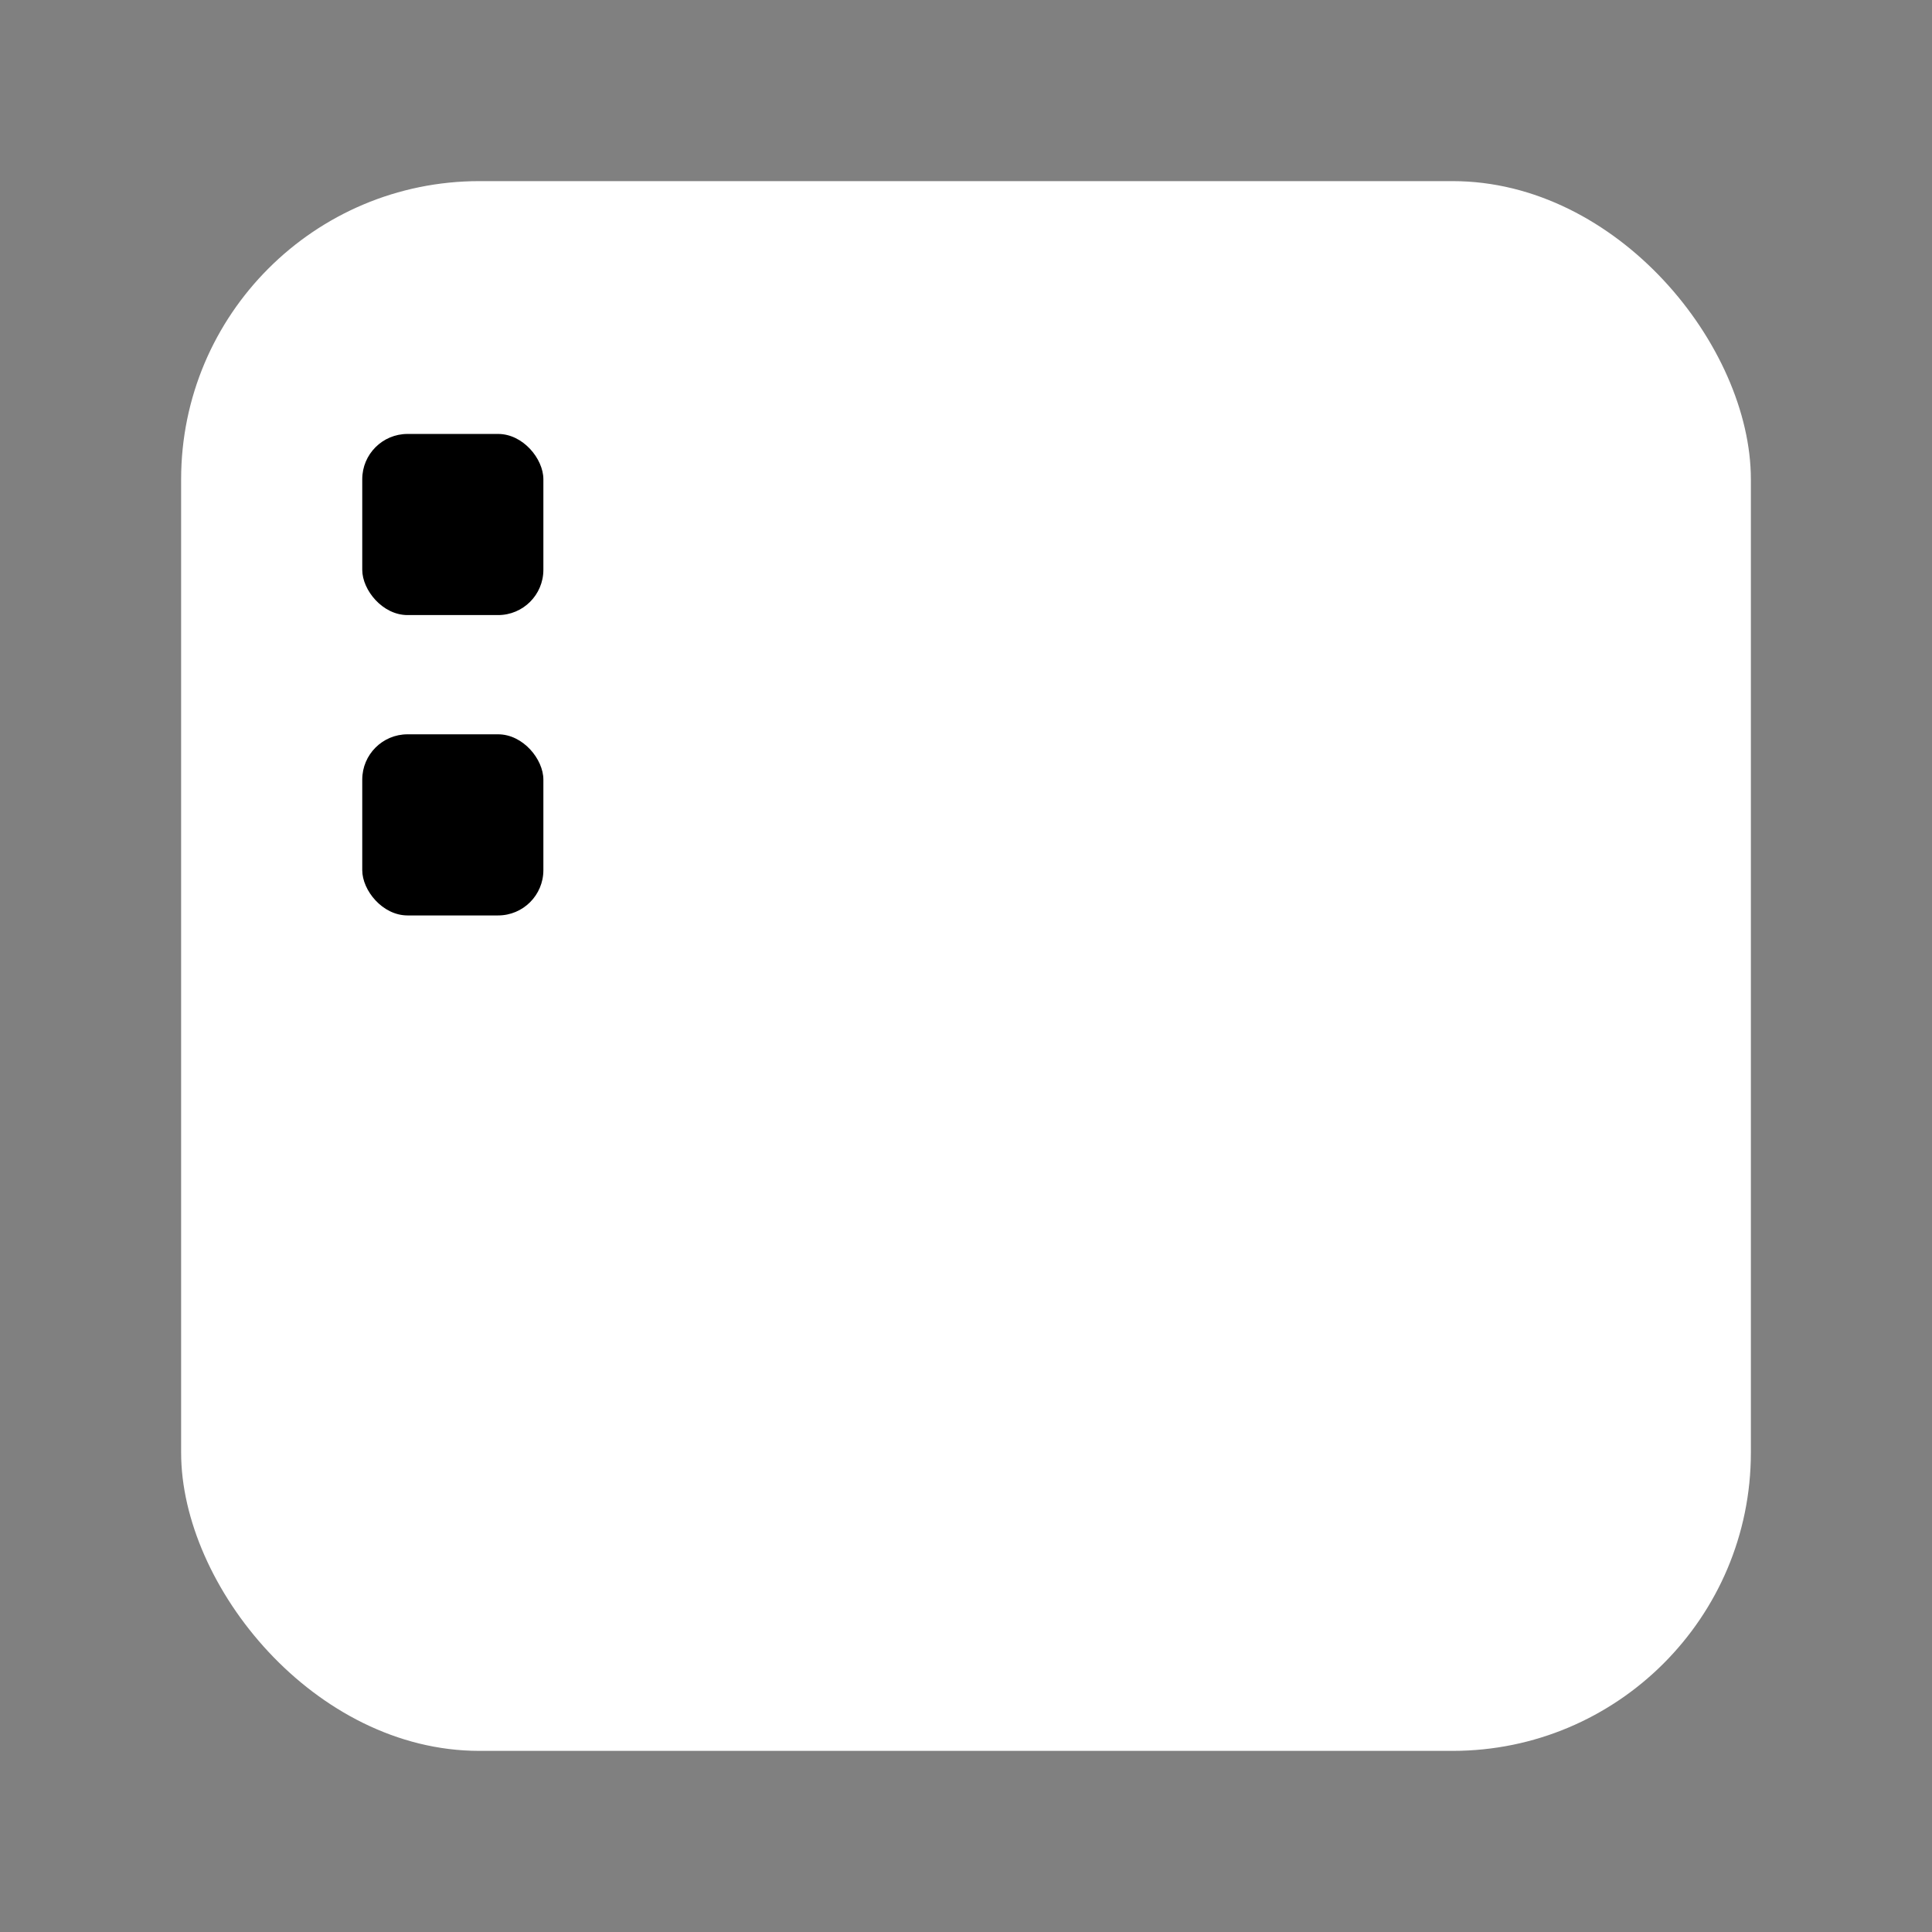 <?xml version="1.0" encoding="UTF-8" standalone="no"?>
<!-- Created with Inkscape (http://www.inkscape.org/) -->

<svg
   width="512"
   height="512"
   viewBox="0 0 512 512"
   version="1.1"
   id="svg5"
   inkscape:version="1.1.1 (3bf5ae0d25, 2021-09-20)"
   sodipodi:docname="desktop.svg"
   xmlns:inkscape="http://www.inkscape.org/namespaces/inkscape"
   xmlns:sodipodi="http://sodipodi.sourceforge.net/DTD/sodipodi-0.dtd"
   xmlns="http://www.w3.org/2000/svg"
   xmlns:svg="http://www.w3.org/2000/svg">
  <rect x="0" y="0" width="512" height="512" fill="#808080" stroke="none"/>
  <sodipodi:namedview
     id="namedview7"
     pagecolor="#ffffff"
     bordercolor="#666666"
     borderopacity="1.0"
     inkscape:pageshadow="2"
     inkscape:pageopacity="0"
     inkscape:pagecheckerboard="true"
     inkscape:document-units="px"
     showgrid="false"
     inkscape:zoom="1"
     inkscape:cx="93"
     inkscape:cy="255.5"
     inkscape:window-width="1920"
     inkscape:window-height="1015"
     inkscape:window-x="0"
     inkscape:window-y="0"
     inkscape:window-maximized="1"
     inkscape:current-layer="layer5" />
  <defs
     id="defs2" />
  <g
     inkscape:label="Transparency"
     inkscape:groupmode="layer"
     id="layer1"
     style="display:inline">
    <rect
       style="fill:none"
       id="rect288"
       width="633.905"
       height="546.783"
       x="-105.163"
       y="-45.674" />
    <rect
       style="fill:#ffffff;stroke-width:1.031"
       id="rect1207"
       width="416"
       height="416"
       x="48"
       y="48"
       ry="79.033" />
  </g>
  <g
     inkscape:groupmode="layer"
     id="layer4"
     inkscape:label="Base"
     style="display:inline" />
  <g
     inkscape:groupmode="layer"
     id="layer5"
     inkscape:label="Logo">
    <rect
       style="fill:none;fill-rule:evenodd;stroke-width:0.991"
       id="rect86005"
       width="320"
       height="28"
       x="96"
       y="400"
       ry="12" />
    <rect
       style="fill:#000000"
       id="rect86289"
       width="48"
       height="48"
       x="96"
       y="194.6"
       ry="12" />
    <rect
       style="fill:#000000"
       id="rect86289-4"
       width="48"
       height="48"
       x="96"
       y="115"
       ry="12" />
  </g>
</svg>
